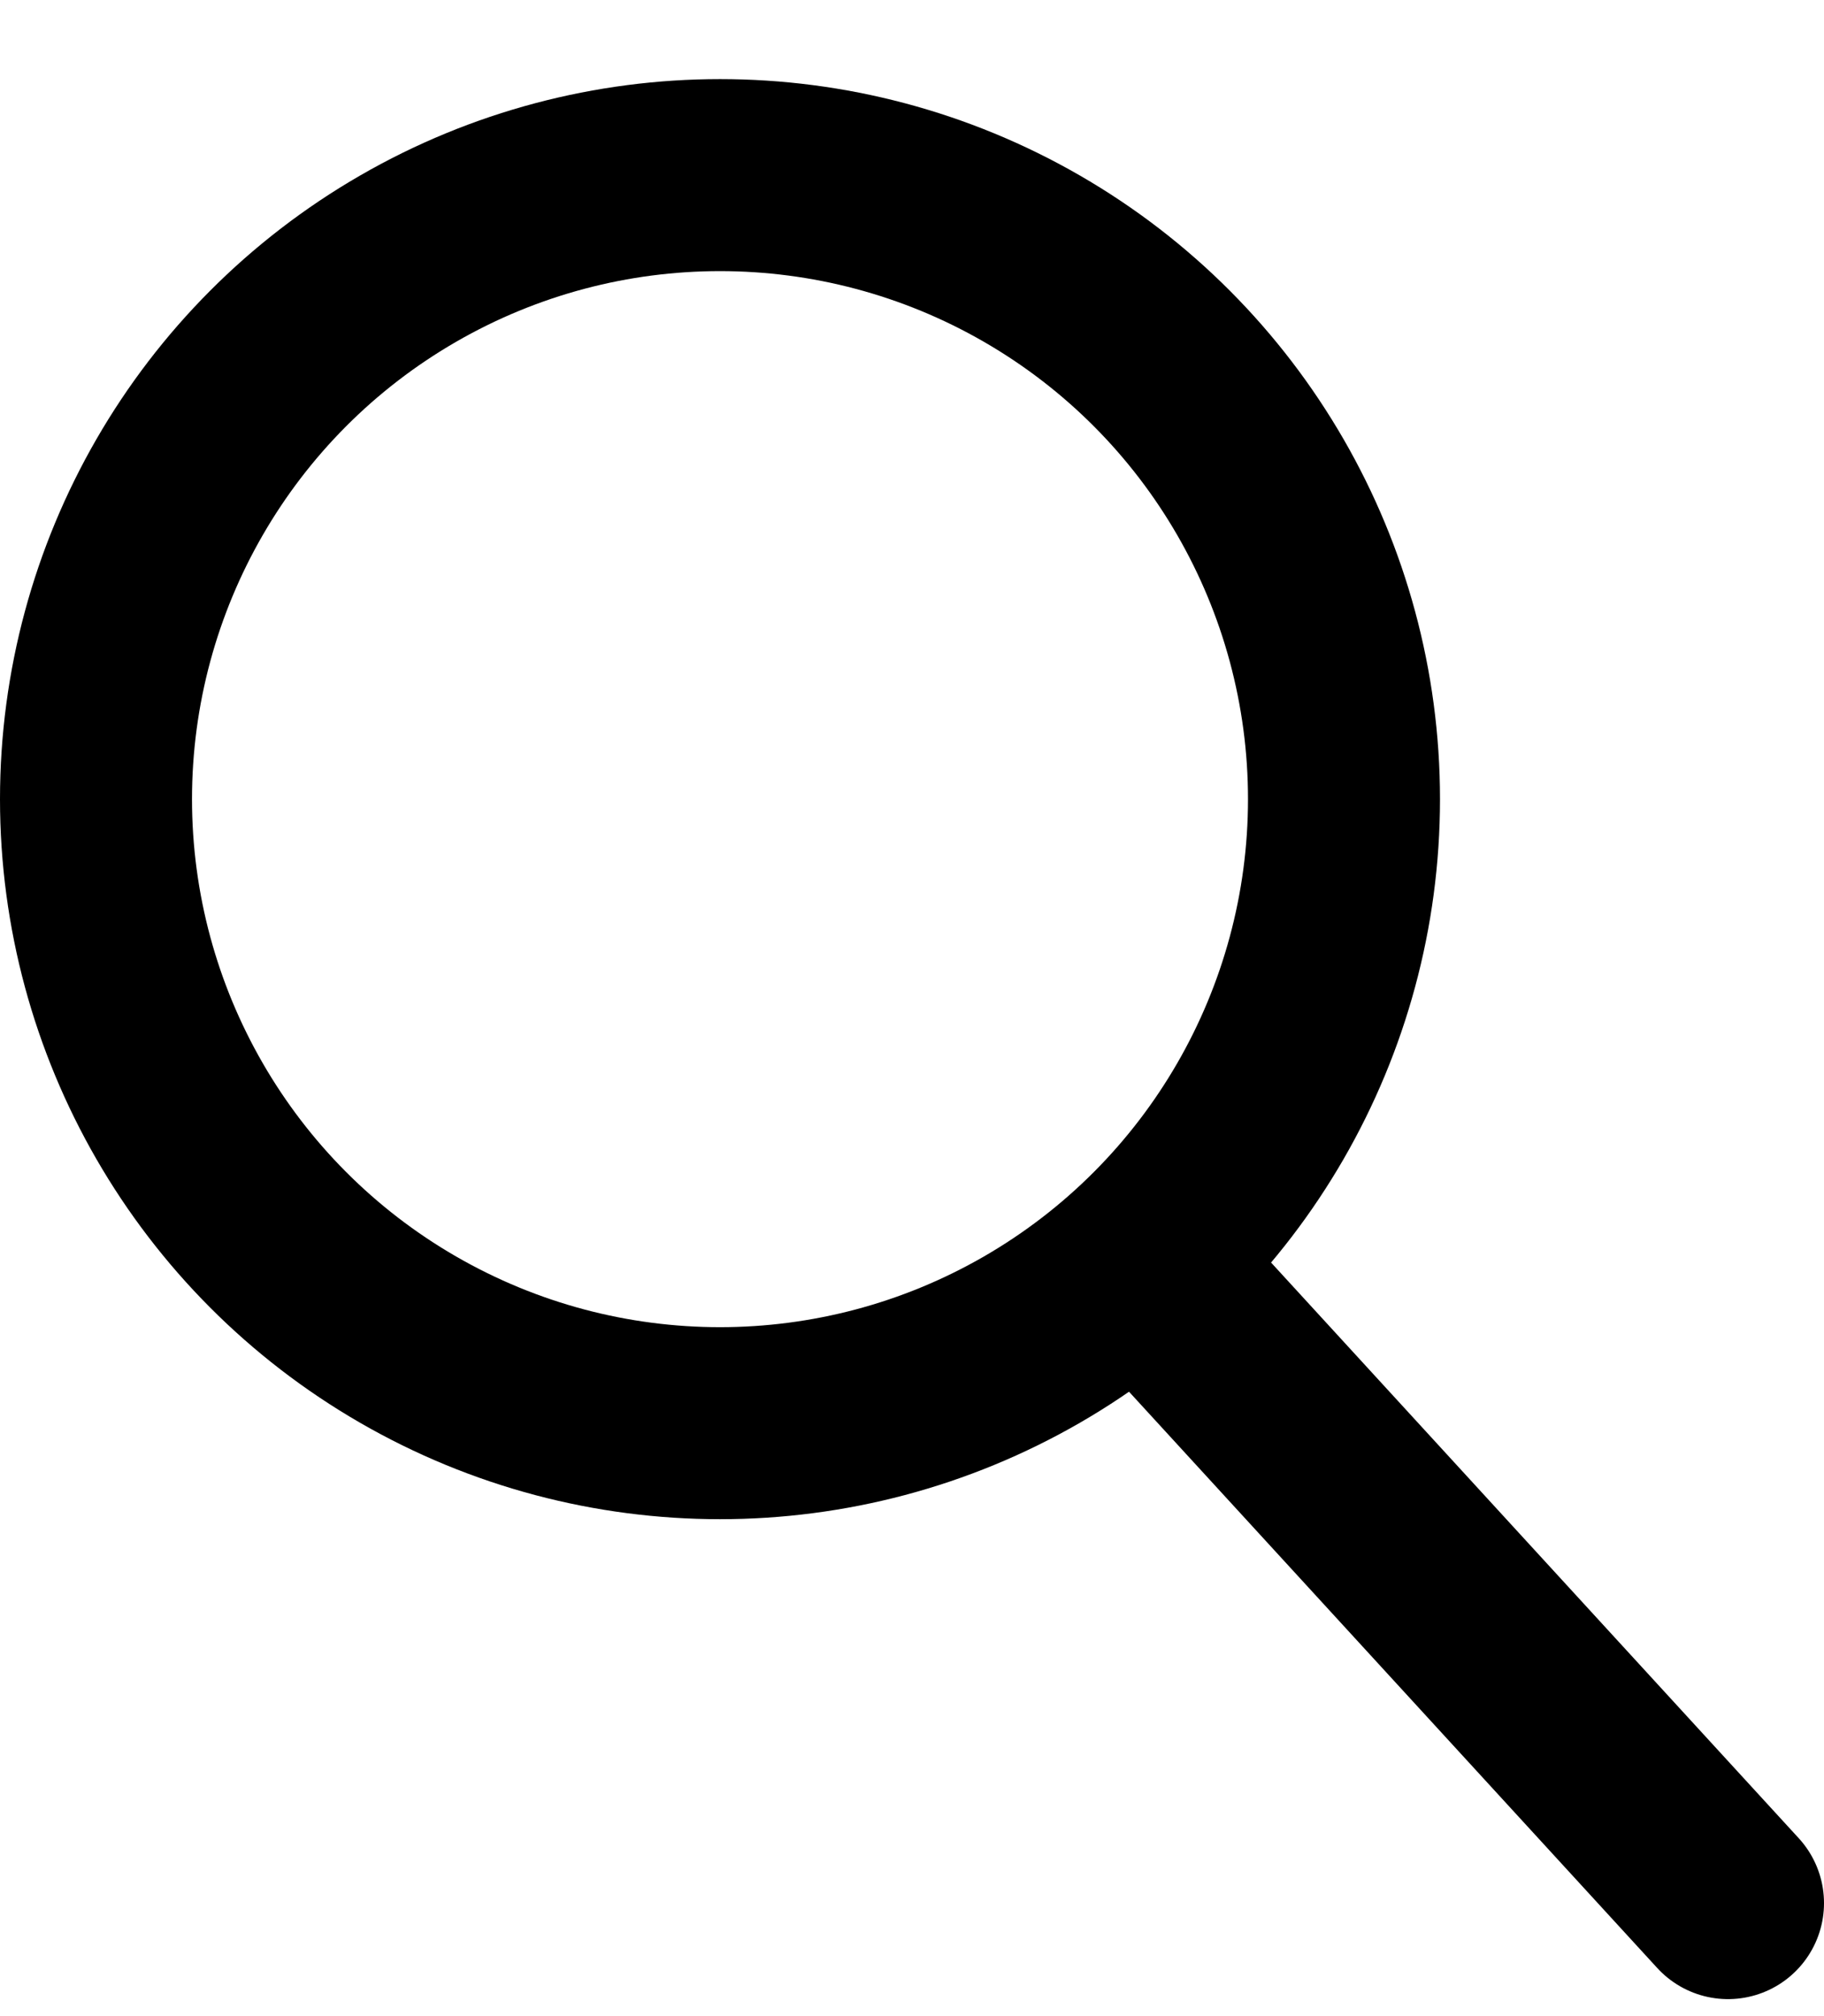 <svg width="19" height="21" viewBox="0 0 19 21" fill="none" xmlns="http://www.w3.org/2000/svg">
<circle cx="7.5" cy="8.324" r="6.5" stroke="black" stroke-width="2" stroke-linecap="round" stroke-linejoin="round"/>
<path d="M12.5 13.823L18 19.823" stroke="black" stroke-width="2" stroke-linecap="round" stroke-linejoin="round"/>
</svg>
